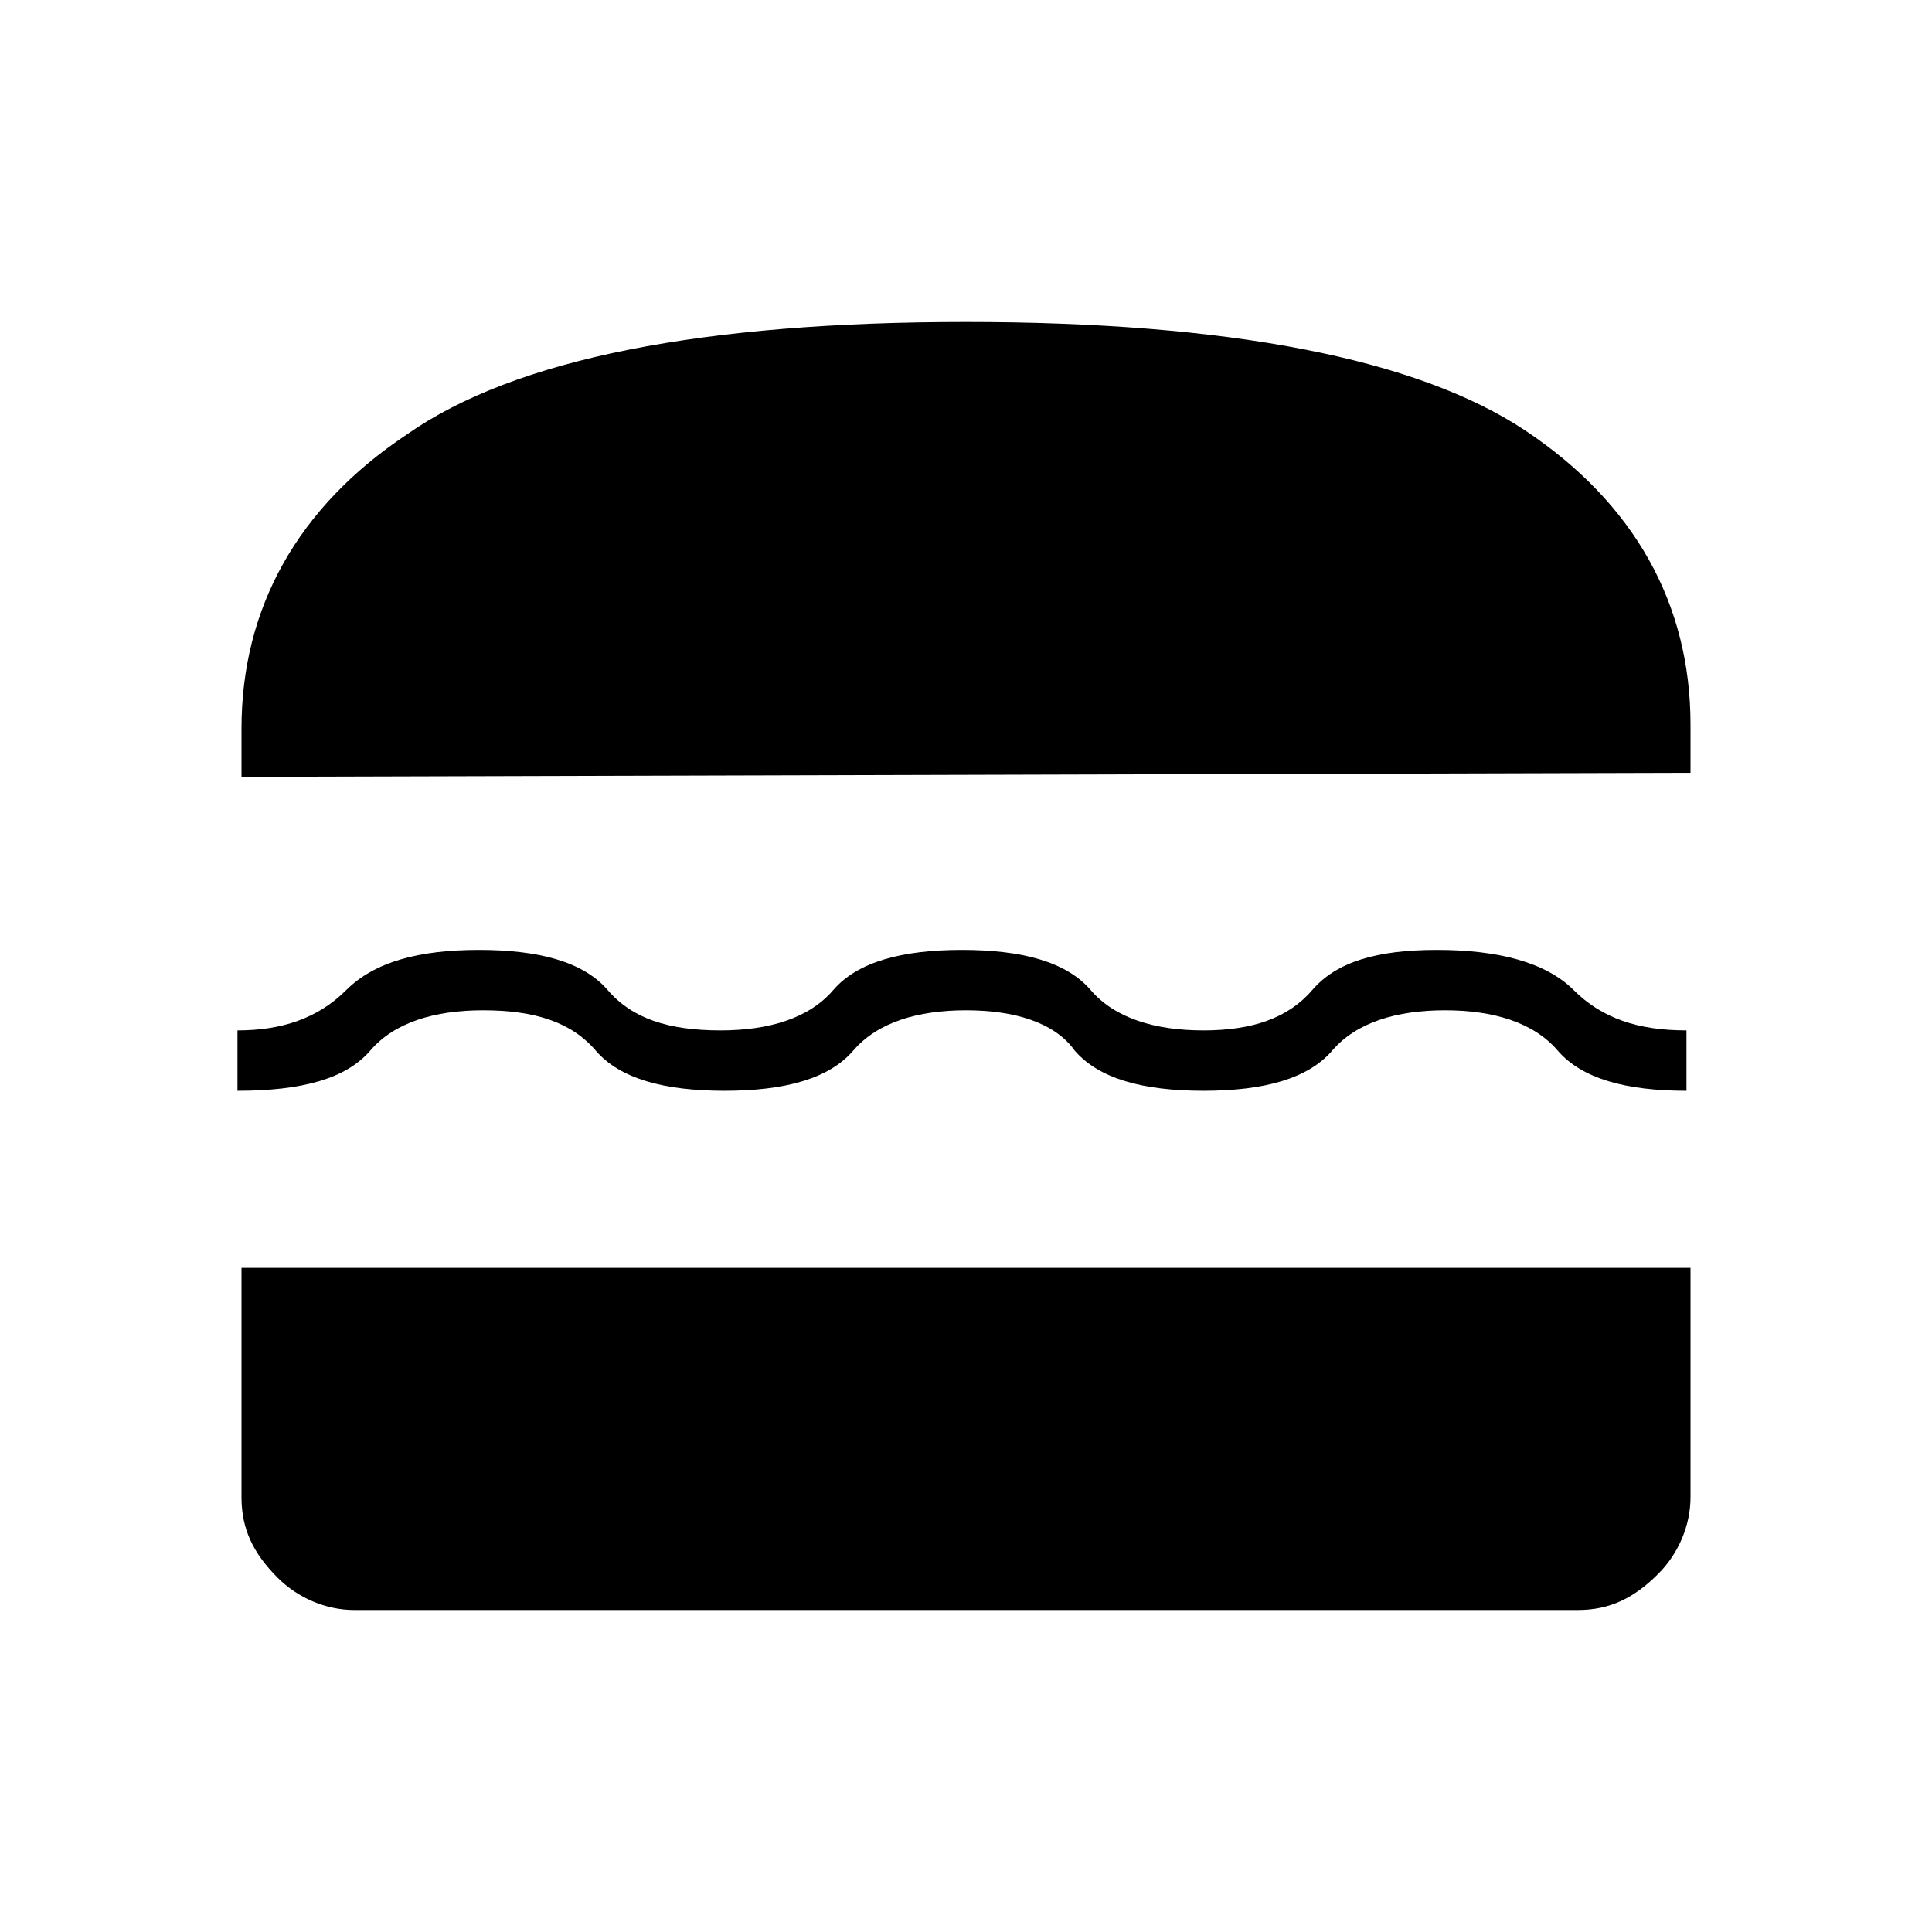 <?xml version="1.0" encoding="utf-8"?>
<!-- Generator: Adobe Illustrator 26.3.1, SVG Export Plug-In . SVG Version: 6.00 Build 0)  -->
<svg version="1.1" id="Слой_1" xmlns="http://www.w3.org/2000/svg" xmlns:xlink="http://www.w3.org/1999/xlink" x="0px" y="0px"
	 viewBox="0 0 48 48" style="enable-background:new 0 0 48 48;" xml:space="preserve">
<path d="M8.8,40c-0.7,0-1.4-0.3-1.9-0.8C6.3,38.6,6,38,6,37.2v-5.7h36v5.7c0,0.7-0.3,1.4-0.8,1.9c-0.6,0.6-1.2,0.9-2,0.9H8.8z
	 M24,25.1c-1.2,0-2.2,0.3-2.8,1c-0.6,0.7-1.7,1-3.2,1s-2.6-0.3-3.2-1c-0.6-0.7-1.5-1-2.8-1c-1.2,0-2.2,0.3-2.8,1s-1.7,1-3.3,1v-1.5
	c1.1,0,2-0.3,2.7-1s1.8-1,3.3-1s2.6,0.3,3.2,1c0.6,0.7,1.5,1,2.8,1c1.2,0,2.2-0.3,2.8-1c0.6-0.7,1.7-1,3.2-1s2.6,0.3,3.2,1
	s1.6,1,2.8,1c1.2,0,2.1-0.3,2.7-1s1.6-1,3.1-1s2.7,0.3,3.4,1s1.6,1,2.8,1v1.5c-1.5,0-2.6-0.3-3.2-1c-0.6-0.7-1.6-1-2.8-1
	s-2.2,0.3-2.8,1s-1.7,1-3.2,1s-2.6-0.3-3.2-1C26.2,25.4,25.2,25.1,24,25.1z M6,19.3v-1.2c0-3,1.4-5.5,4.1-7.3C12.8,8.9,17.5,8,24,8
	s11.2,0.9,13.9,2.7S42,15,42,18v1.2L6,19.3L6,19.3z"/>
</svg>
